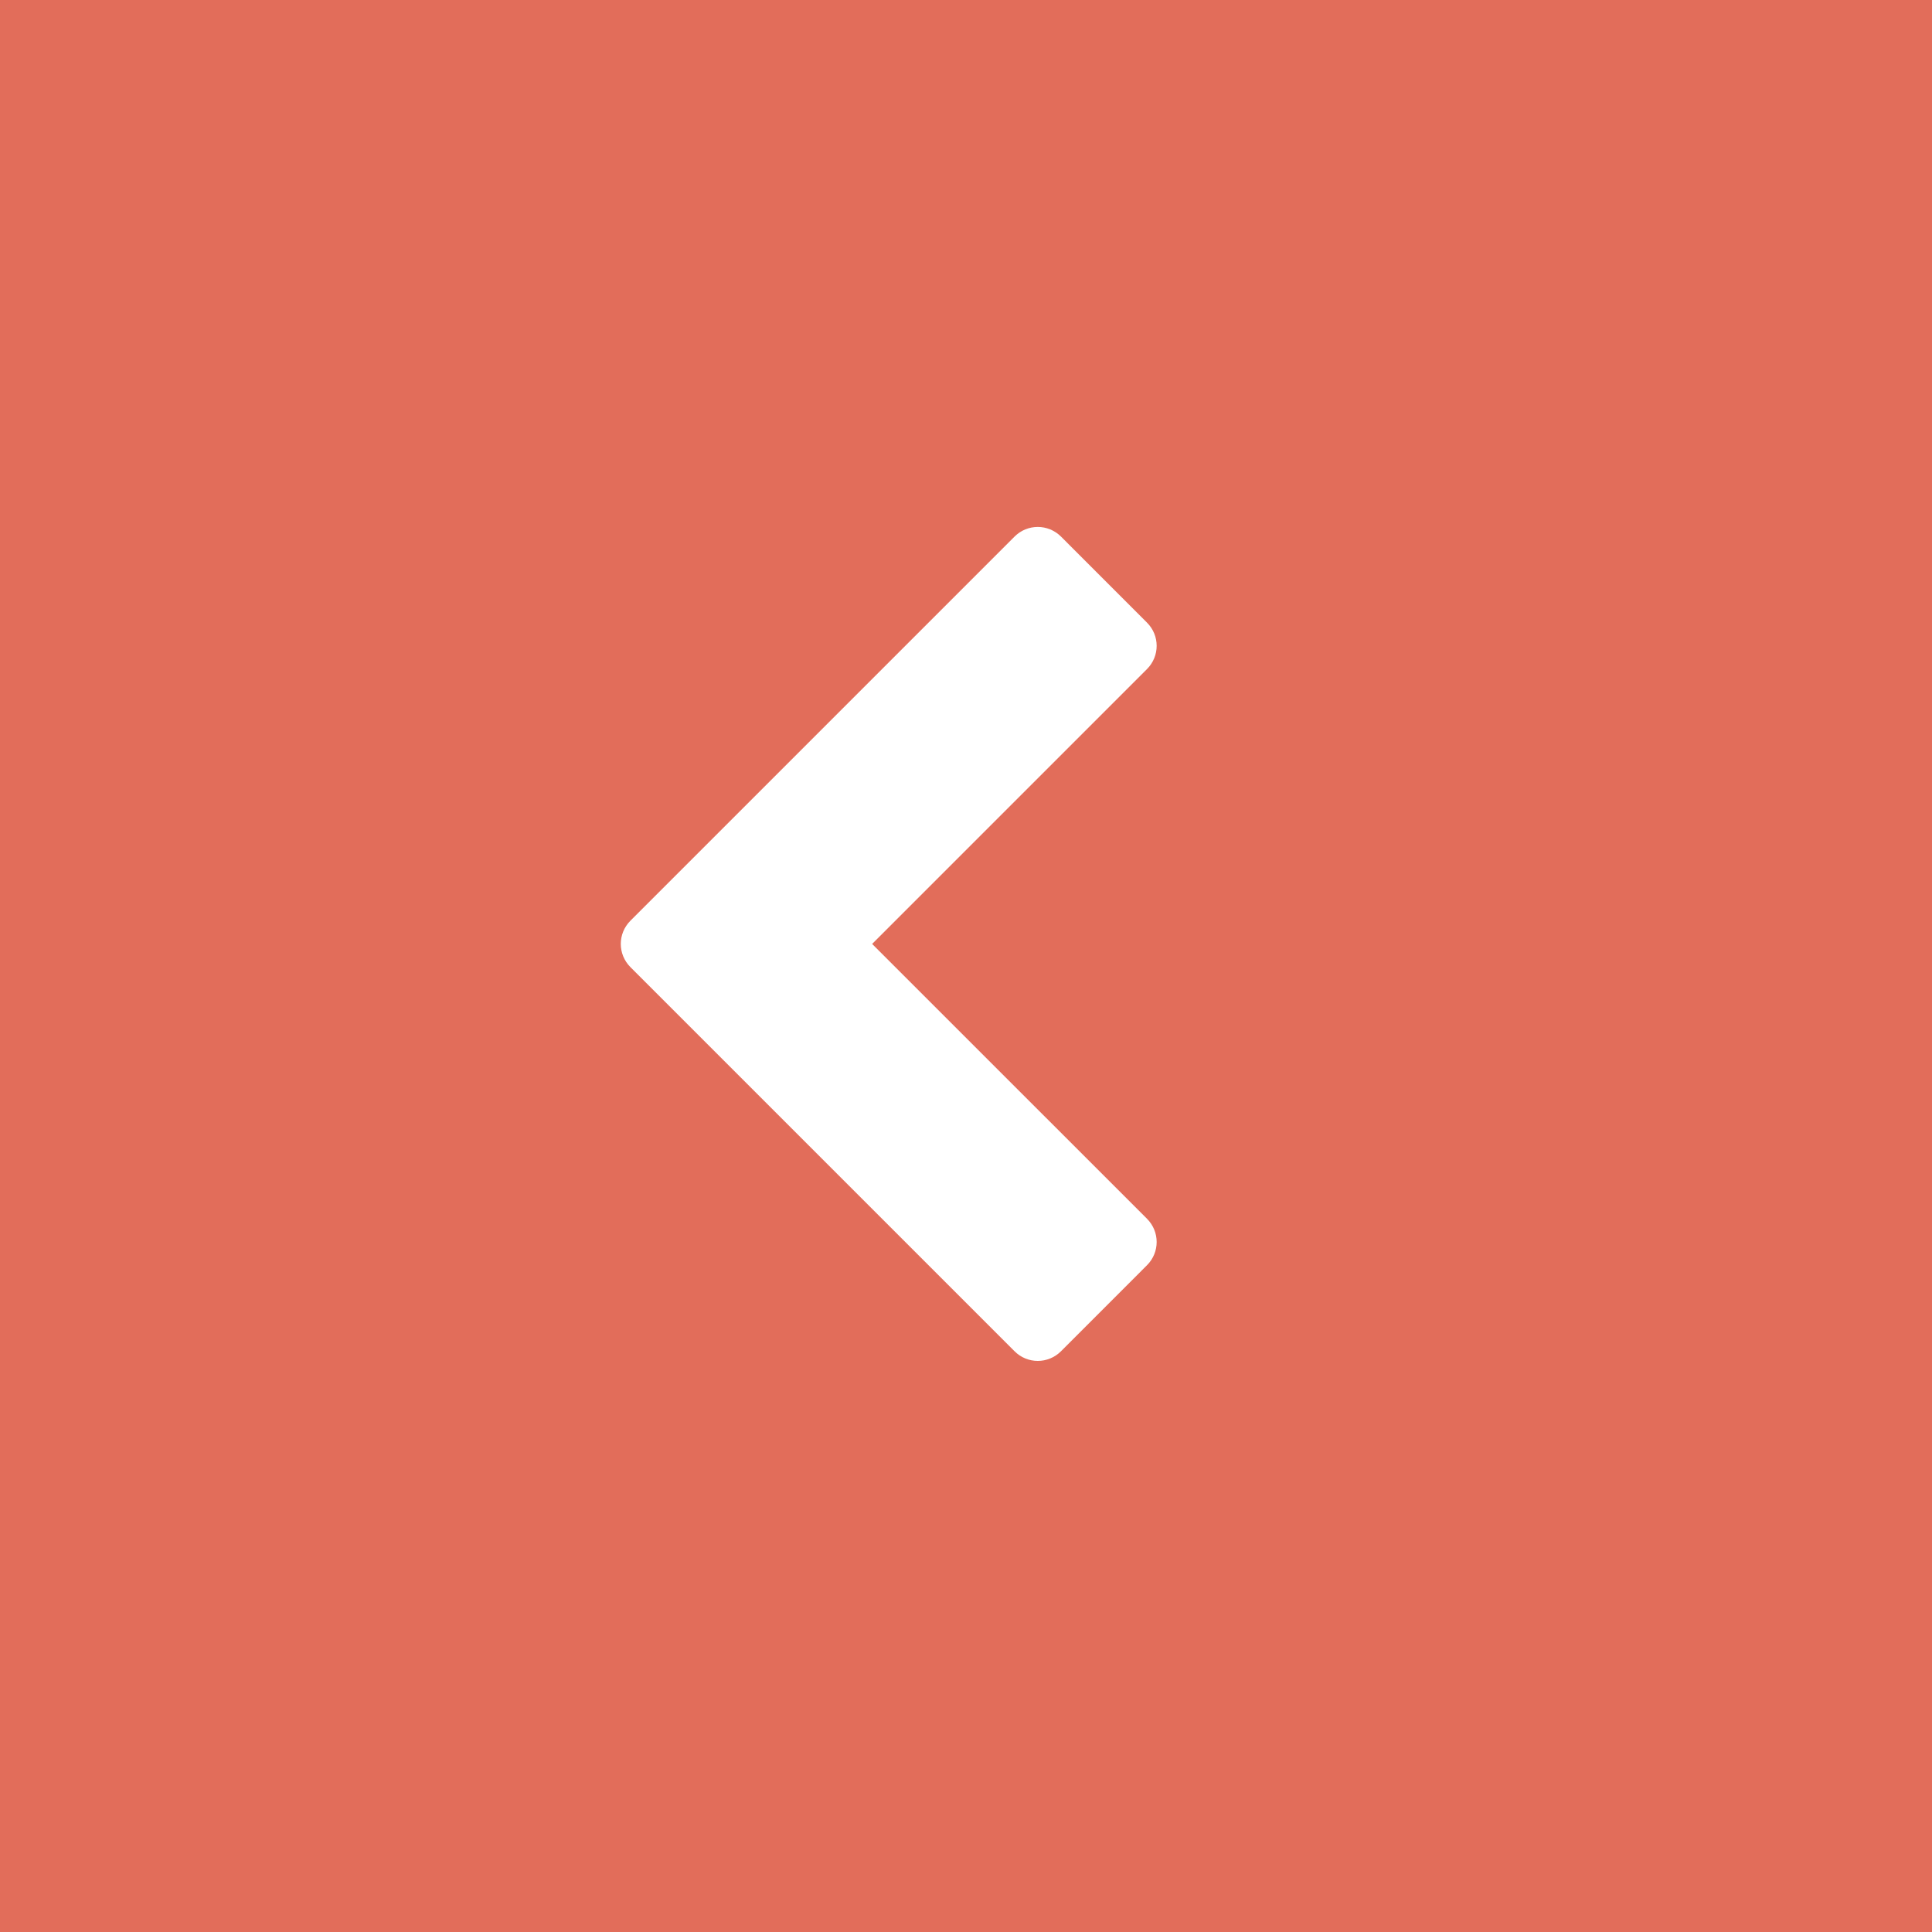 <svg width="50" height="50" viewBox="0 0 50 50" fill="none" xmlns="http://www.w3.org/2000/svg">
<rect x="0" y="0" width="50" height="50" fill="#333333" stroke="none"/>
<rect x="50" y="50" width="50" height="50" transform="rotate(-180 50 50)" fill="#E26D5A"/>
<path d="M29.683 31.54C30.018 31.875 30.018 32.411 29.683 32.745L27.46 34.969C27.125 35.304 26.589 35.304 26.255 34.969L16.317 25.031C15.982 24.696 15.982 24.161 16.317 23.826L26.255 13.888C26.589 13.554 27.125 13.554 27.46 13.888L29.683 16.112C30.018 16.446 30.018 16.982 29.683 17.317L22.571 24.429L29.683 31.54Z" fill="white"/>
</svg>
